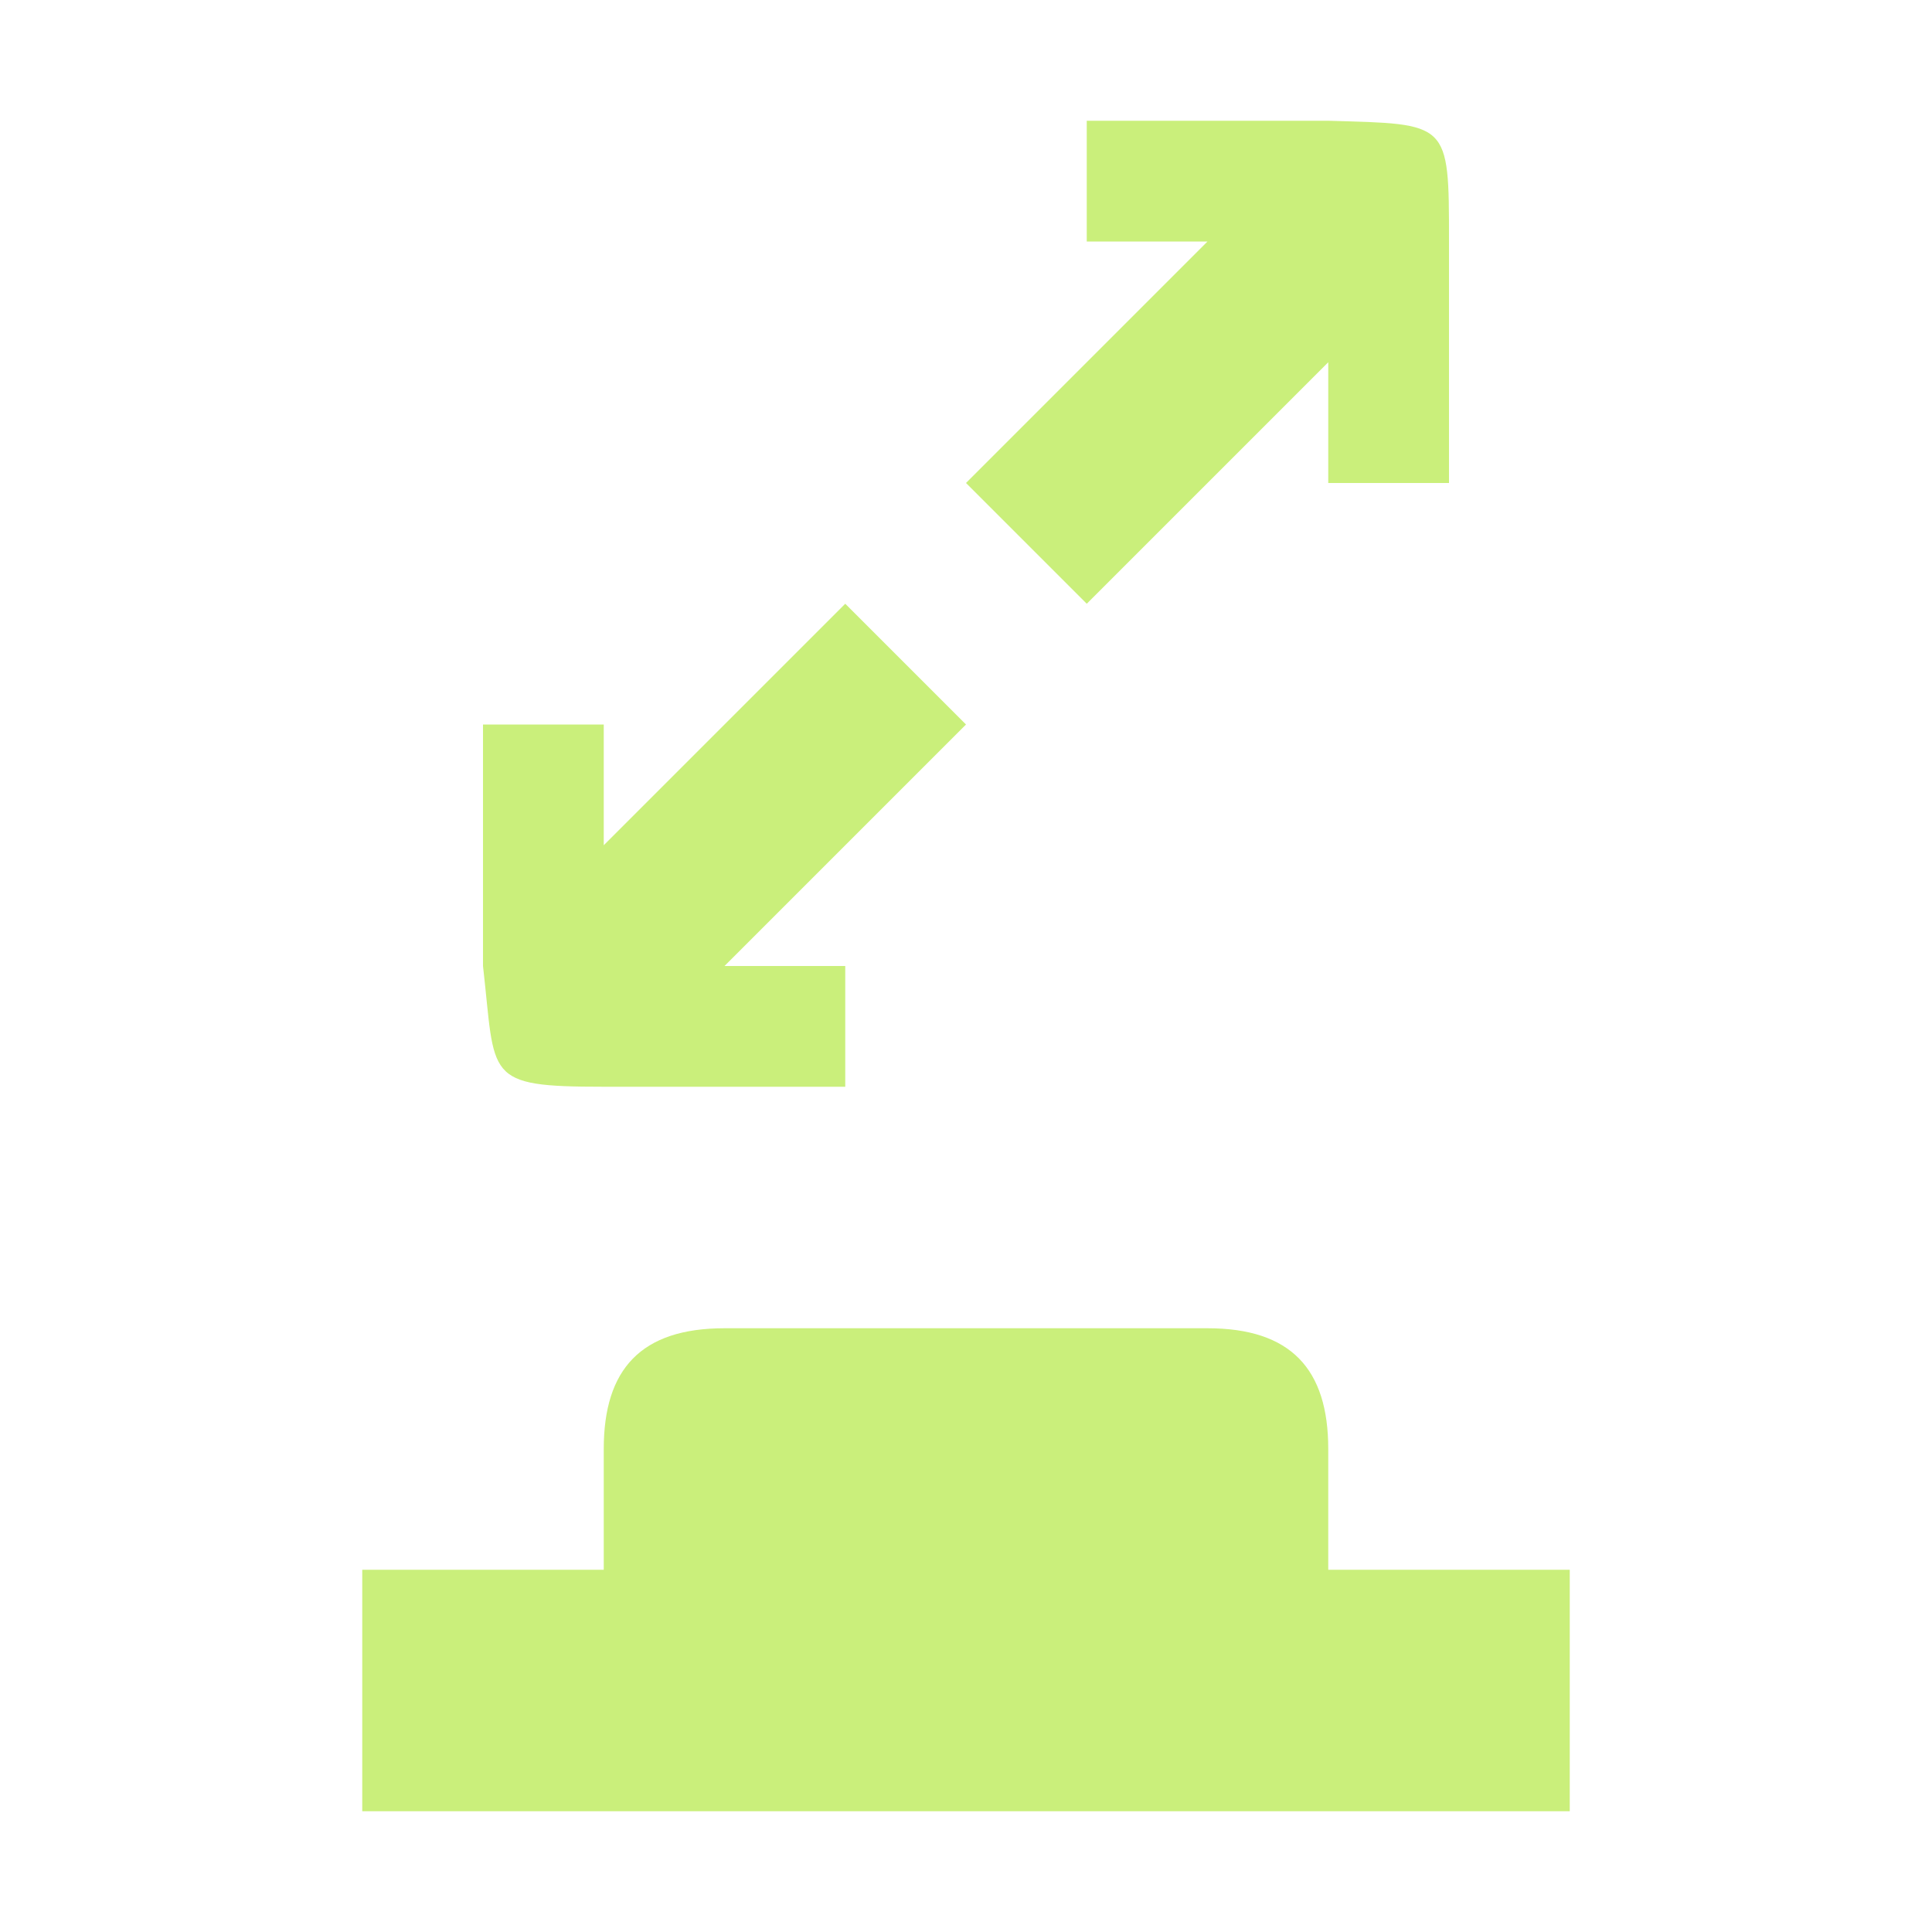 <?xml version="1.0" encoding="UTF-8" standalone="no"?>
<svg
   height="16"
   viewBox="0 0 16 16"
   width="16"
   version="1.1"
   id="svg4"
   sodipodi:docname="ExpandableButton.old.svg"
   inkscape:version="1.2.2 (b0a8486541, 2022-12-01)"
   xmlns:inkscape="http://www.inkscape.org/namespaces/inkscape"
   xmlns:sodipodi="http://sodipodi.sourceforge.net/DTD/sodipodi-0.dtd"
   xmlns="http://www.w3.org/2000/svg"
   xmlns:svg="http://www.w3.org/2000/svg">
  <defs
     id="defs8" />
  <sodipodi:namedview
     id="namedview6"
     pagecolor="#ffffff"
     bordercolor="#666666"
     borderopacity="1.0"
     inkscape:showpageshadow="2"
     inkscape:pageopacity="0.0"
     inkscape:pagecheckerboard="0"
     inkscape:deskcolor="#d1d1d1"
     showgrid="true"
     inkscape:zoom="37"
     inkscape:cx="6.7972973"
     inkscape:cy="10.202703"
     inkscape:window-width="1890"
     inkscape:window-height="1031"
     inkscape:window-x="1536"
     inkscape:window-y="0"
     inkscape:window-maximized="1"
     inkscape:current-layer="svg4">
    <inkscape:grid
       type="xygrid"
       id="grid1208"
       empspacing="8" />
  </sodipodi:namedview>
  <path
     d="m 6,11 c -0.69,0 -1,0.337 -1,1 v 1 H 3 v 2 h 10 v -2 h -2 v -1 c 0,-0.663 -0.31,-1 -1,-1 z"
     fill="#8eef97"
     id="path2"
     sodipodi:nodetypes="ssccccccsss"
     style="fill:#caef7b;fill-opacity:1;stroke-width:0.816" />
  <g
     id="g9117">
    <path
       d="M 7,5 5,7 V 6 H 4 V 8 C 4.106,8.926 4,9 5,9 H 7 V 8 H 6 L 8,6 Z"
       style="fill:#caef7b;fill-opacity:1;stroke-width:0.674"
       id="path1314"
       sodipodi:nodetypes="ccccccccccc" />
    <path
       d="m 9,5 2,-2 v 1 h 1 V 2 C 12,1 12.002,1.029 11,1 H 9 v 1 h 1 L 8,4 Z"
       style="fill:#caef7b;fill-opacity:1;stroke-width:0.674"
       id="path1314-3"
       sodipodi:nodetypes="ccccccccccc" />
  </g>
</svg>
